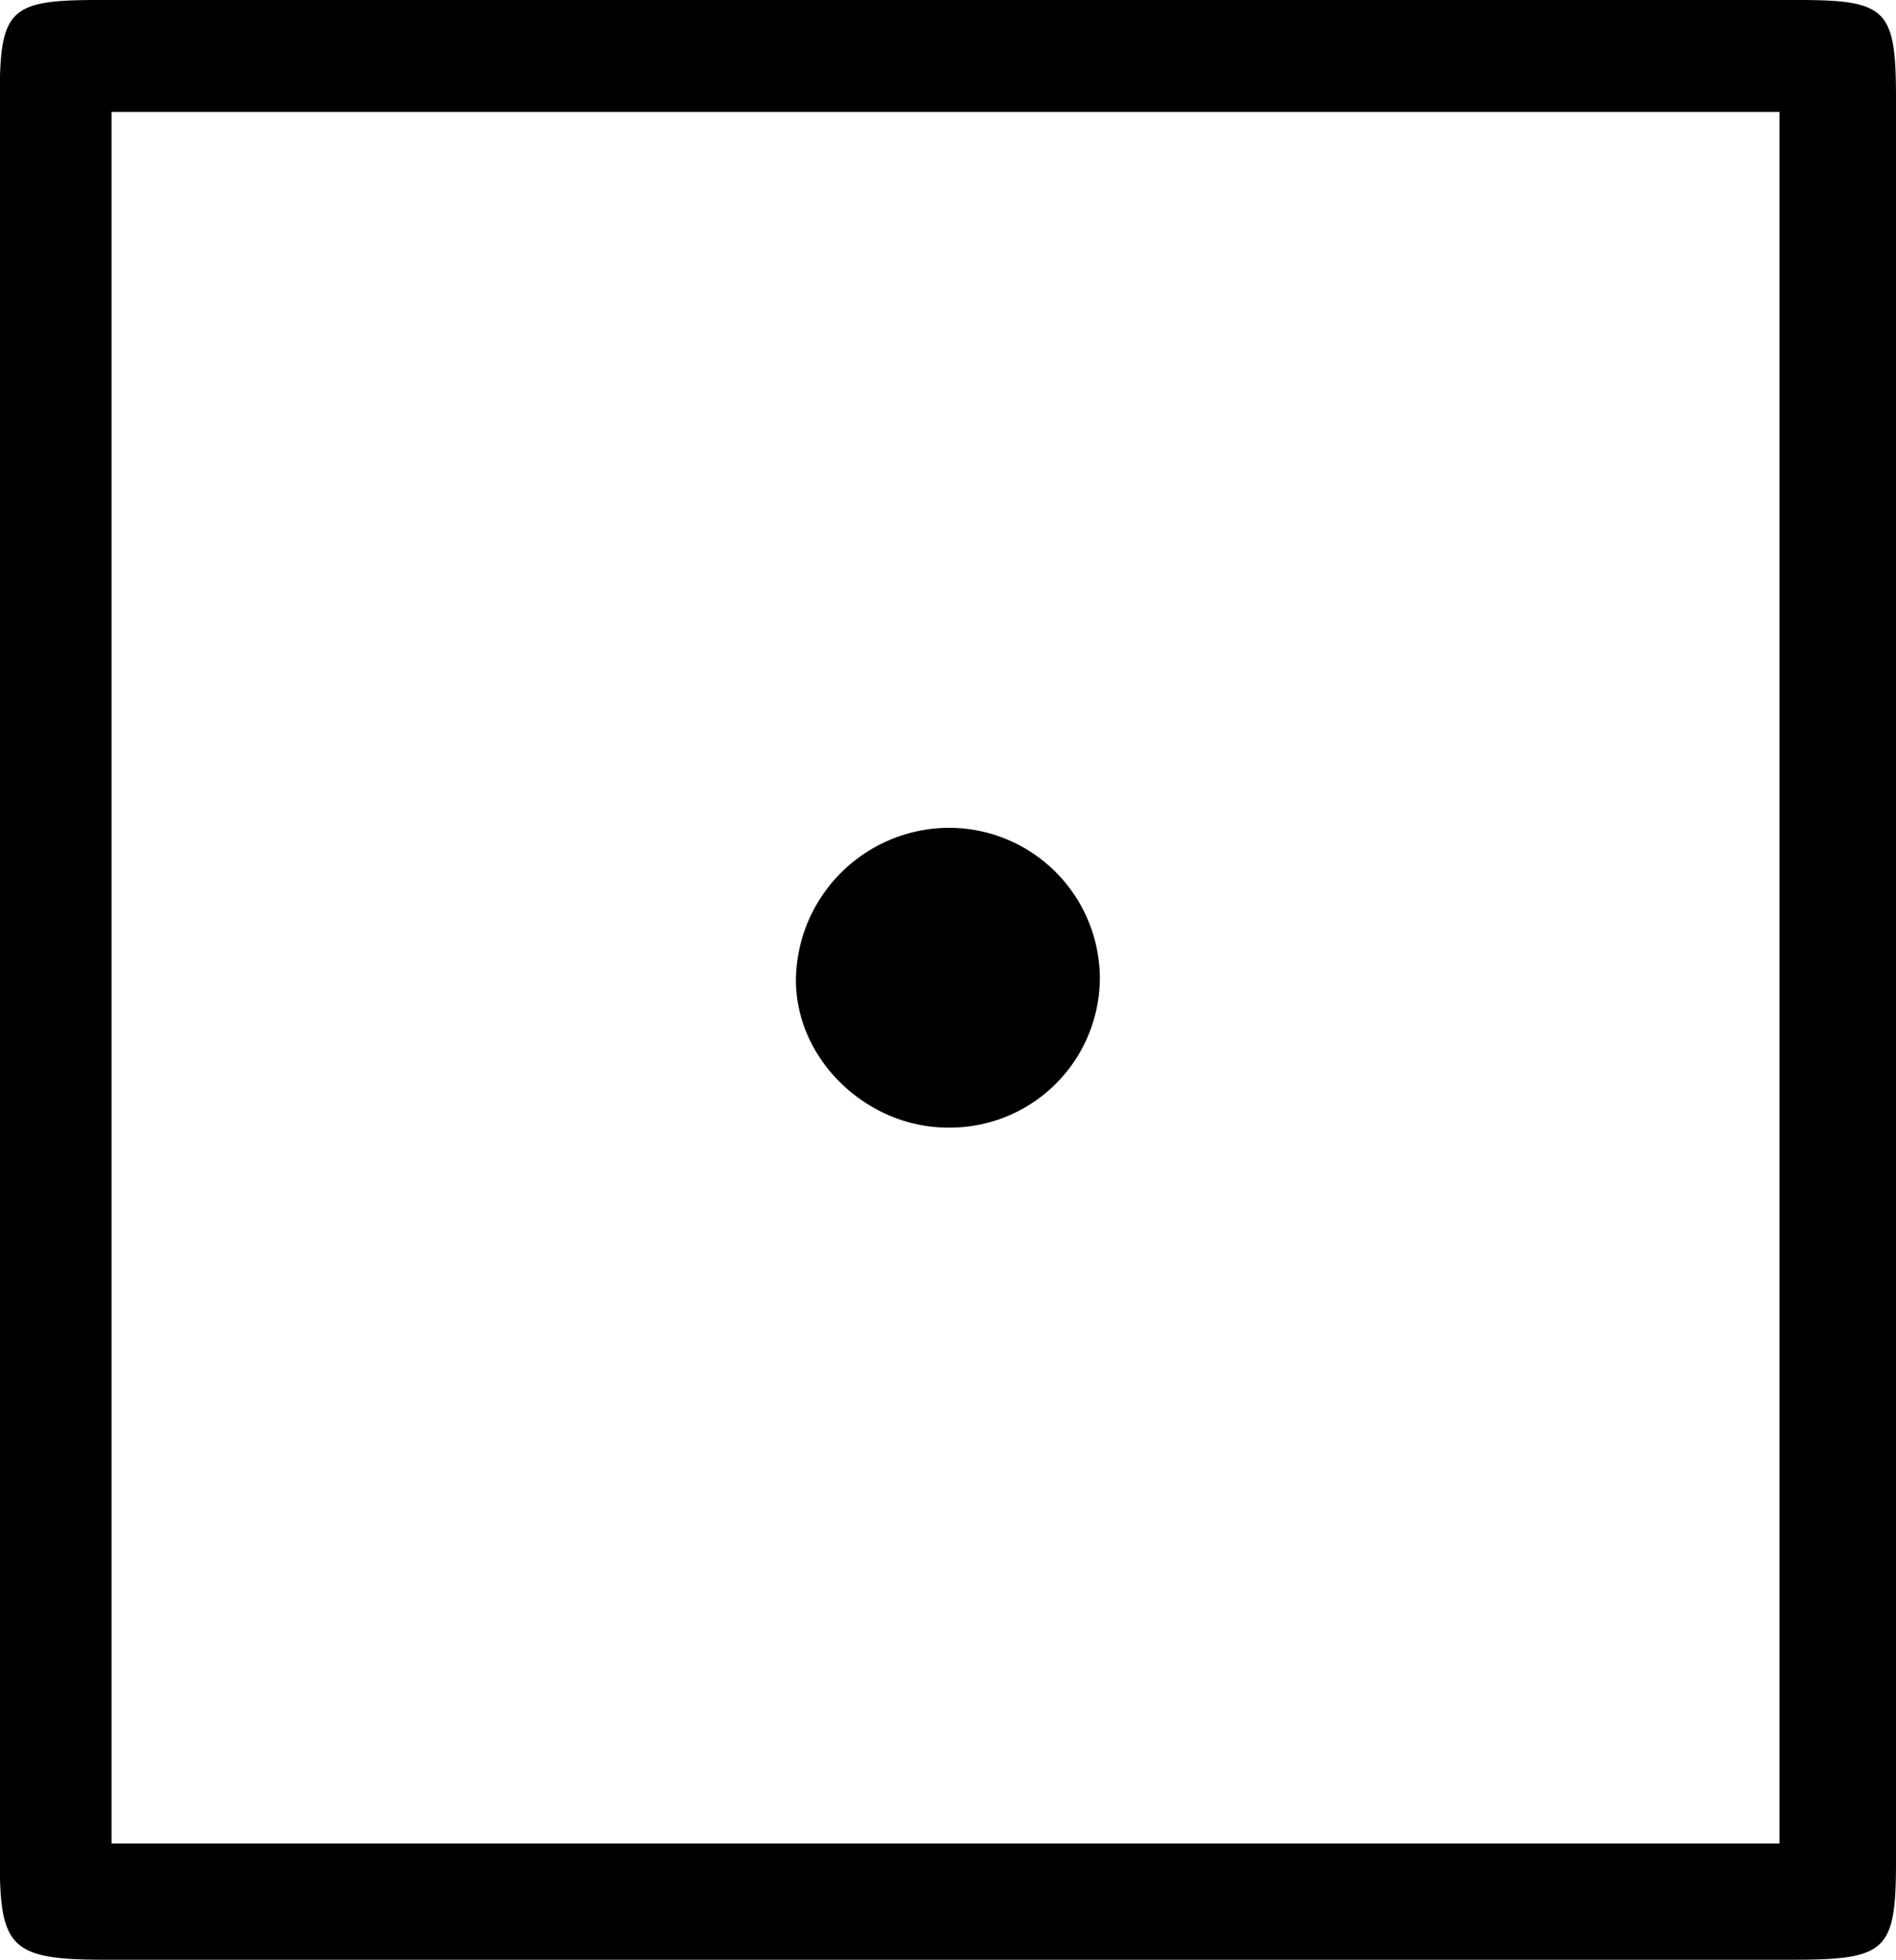<svg xmlns="http://www.w3.org/2000/svg" xmlns:xlink="http://www.w3.org/1999/xlink" width="8.833" height="9.125" viewBox="0 0 6.625 6.844"><svg overflow="visible" x="148.712" y="134.765" transform="translate(-149.275 -127.921)"><path style="stroke:none" d="M7.188-6.5c0-.313-.032-.344-.344-.344H.906c-.312 0-.344.032-.344.344v6.14c0 .313.032.36.36.36h5.906c.328 0 .36-.031.36-.344zm-6.235.047h5.828v6.047H.953zm3.453 3.031a.527.527 0 0 0-.531-.531.537.537 0 0 0-.531.531c0 .281.25.516.531.516a.524.524 0 0 0 .531-.516zm0 0"/></svg></svg>